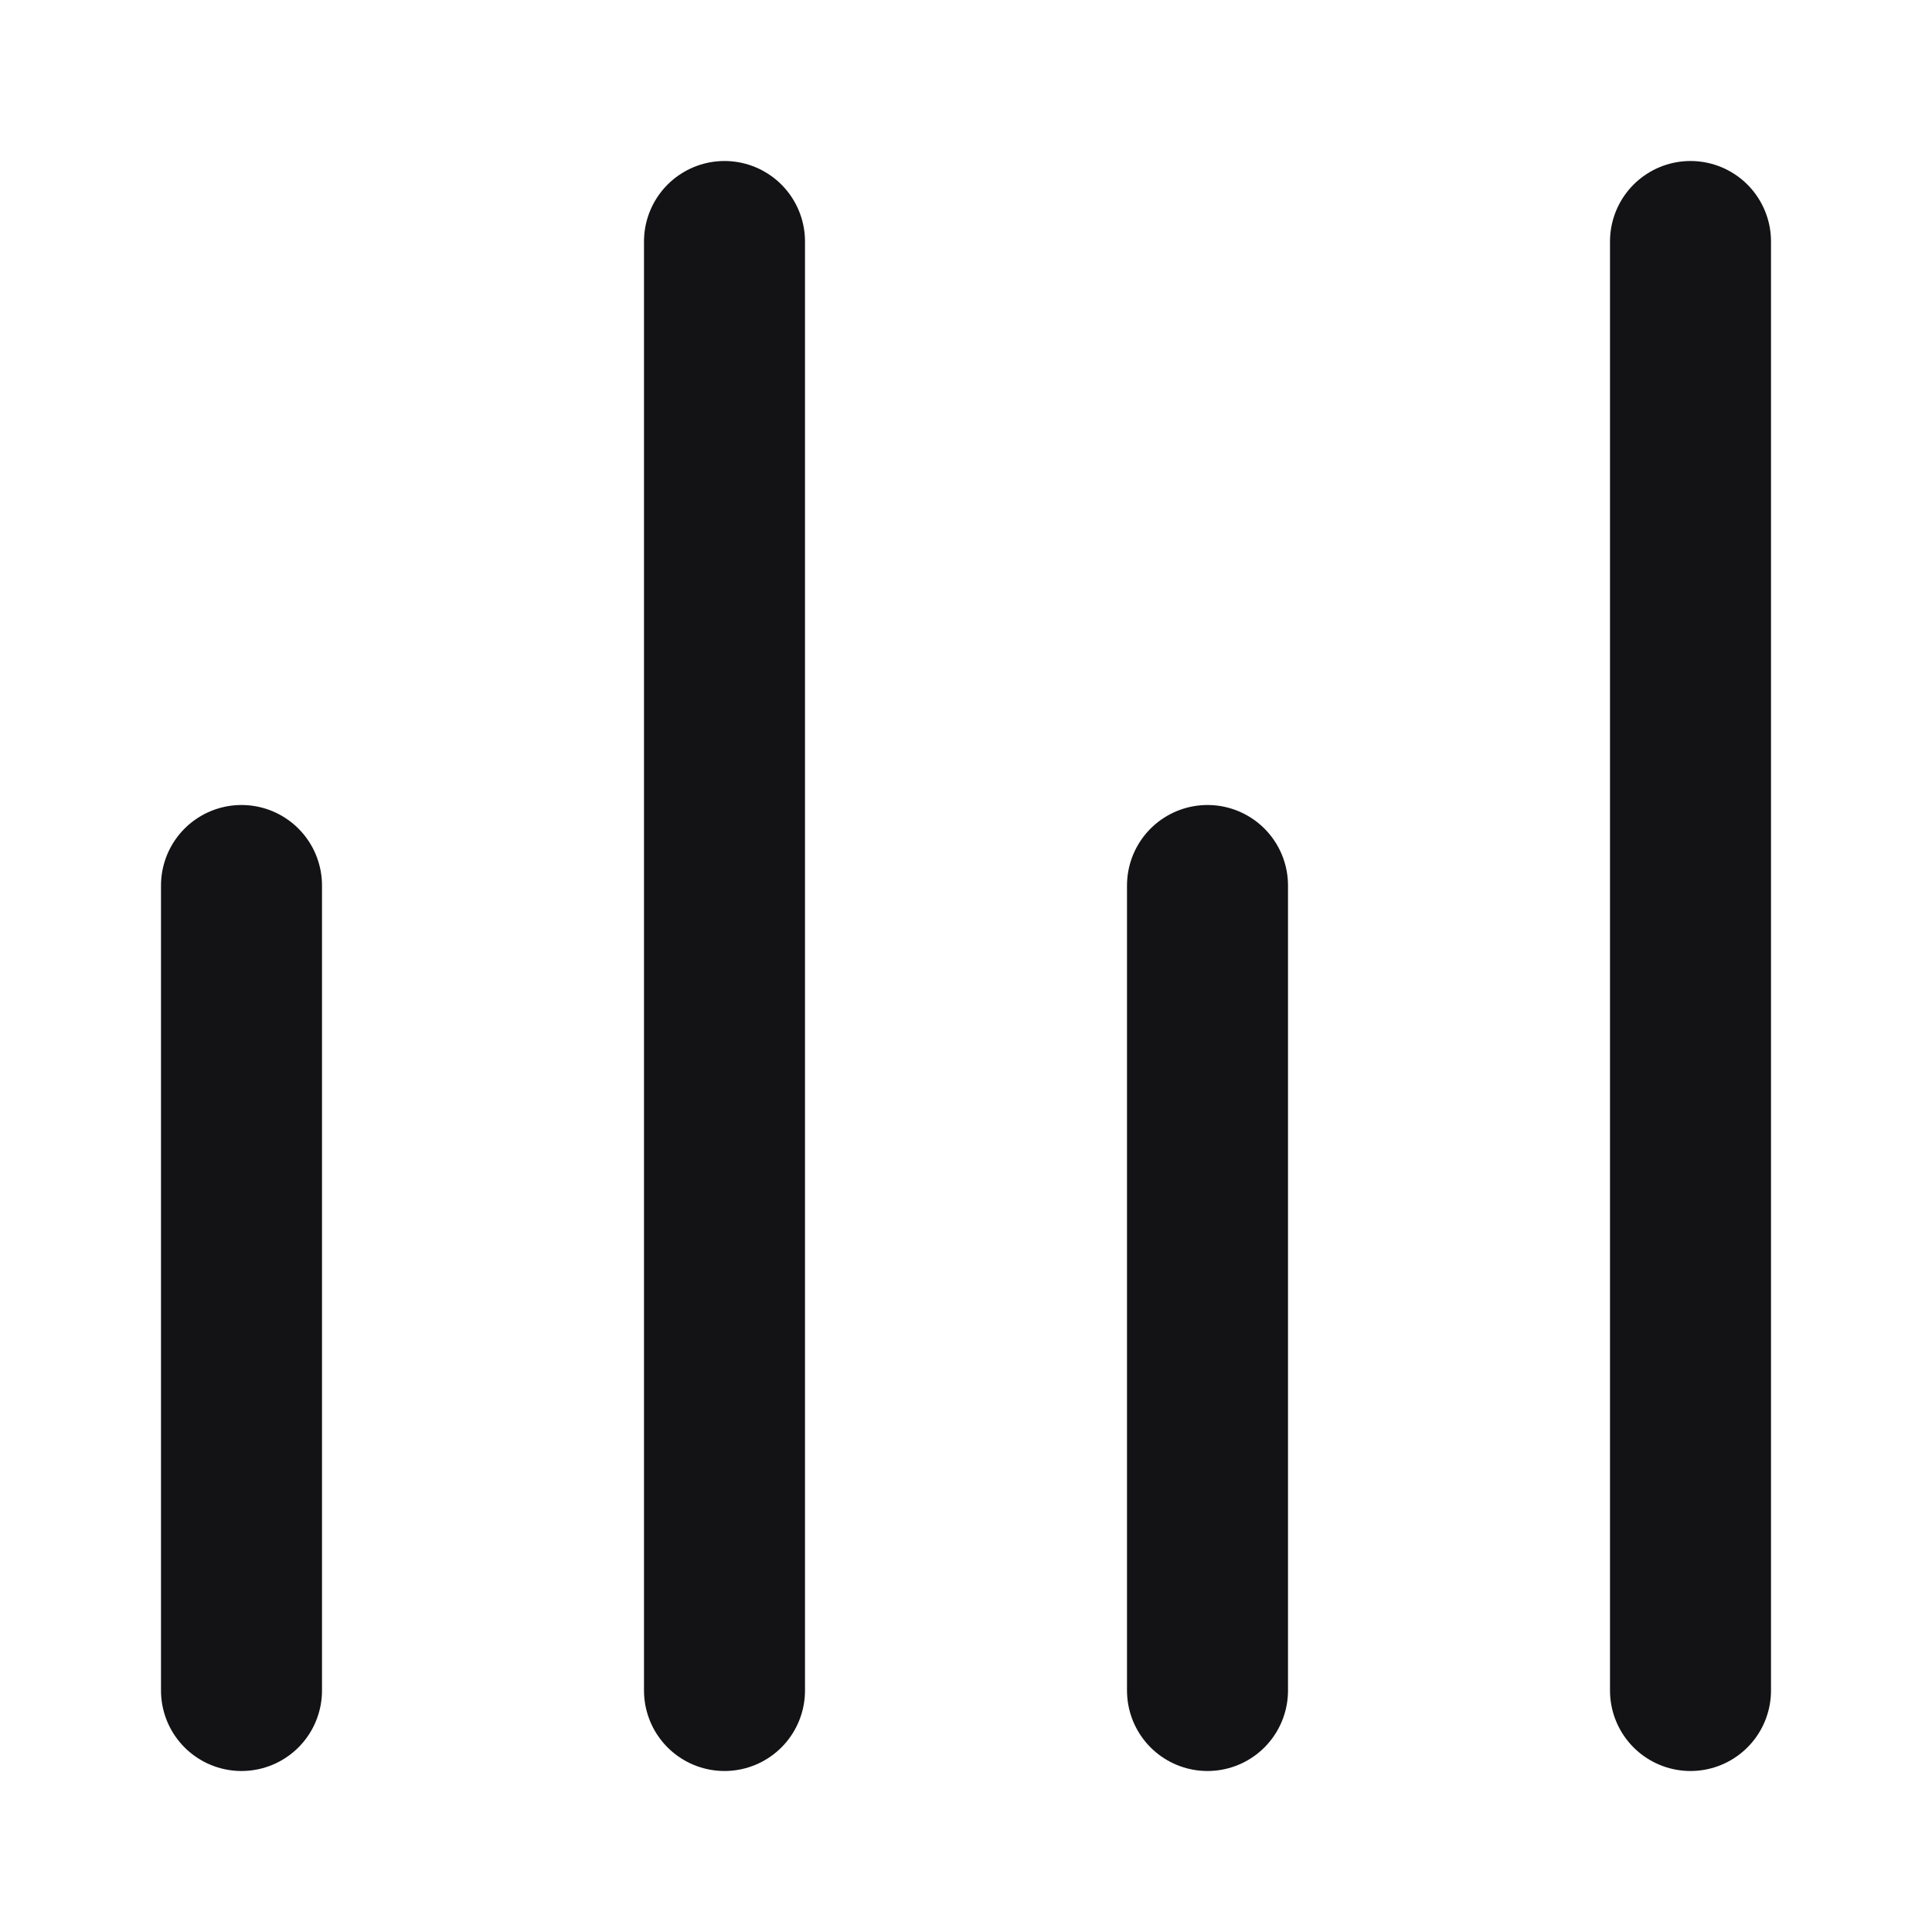 <svg width="24" height="24" viewBox="0 0 24 24" fill="none" xmlns="http://www.w3.org/2000/svg">
<path d="M3 11V21M9 3V21M15 11V21M21 3V21" stroke="#131316" stroke-width="2" stroke-linecap="round" stroke-linejoin="round"/>
</svg>
